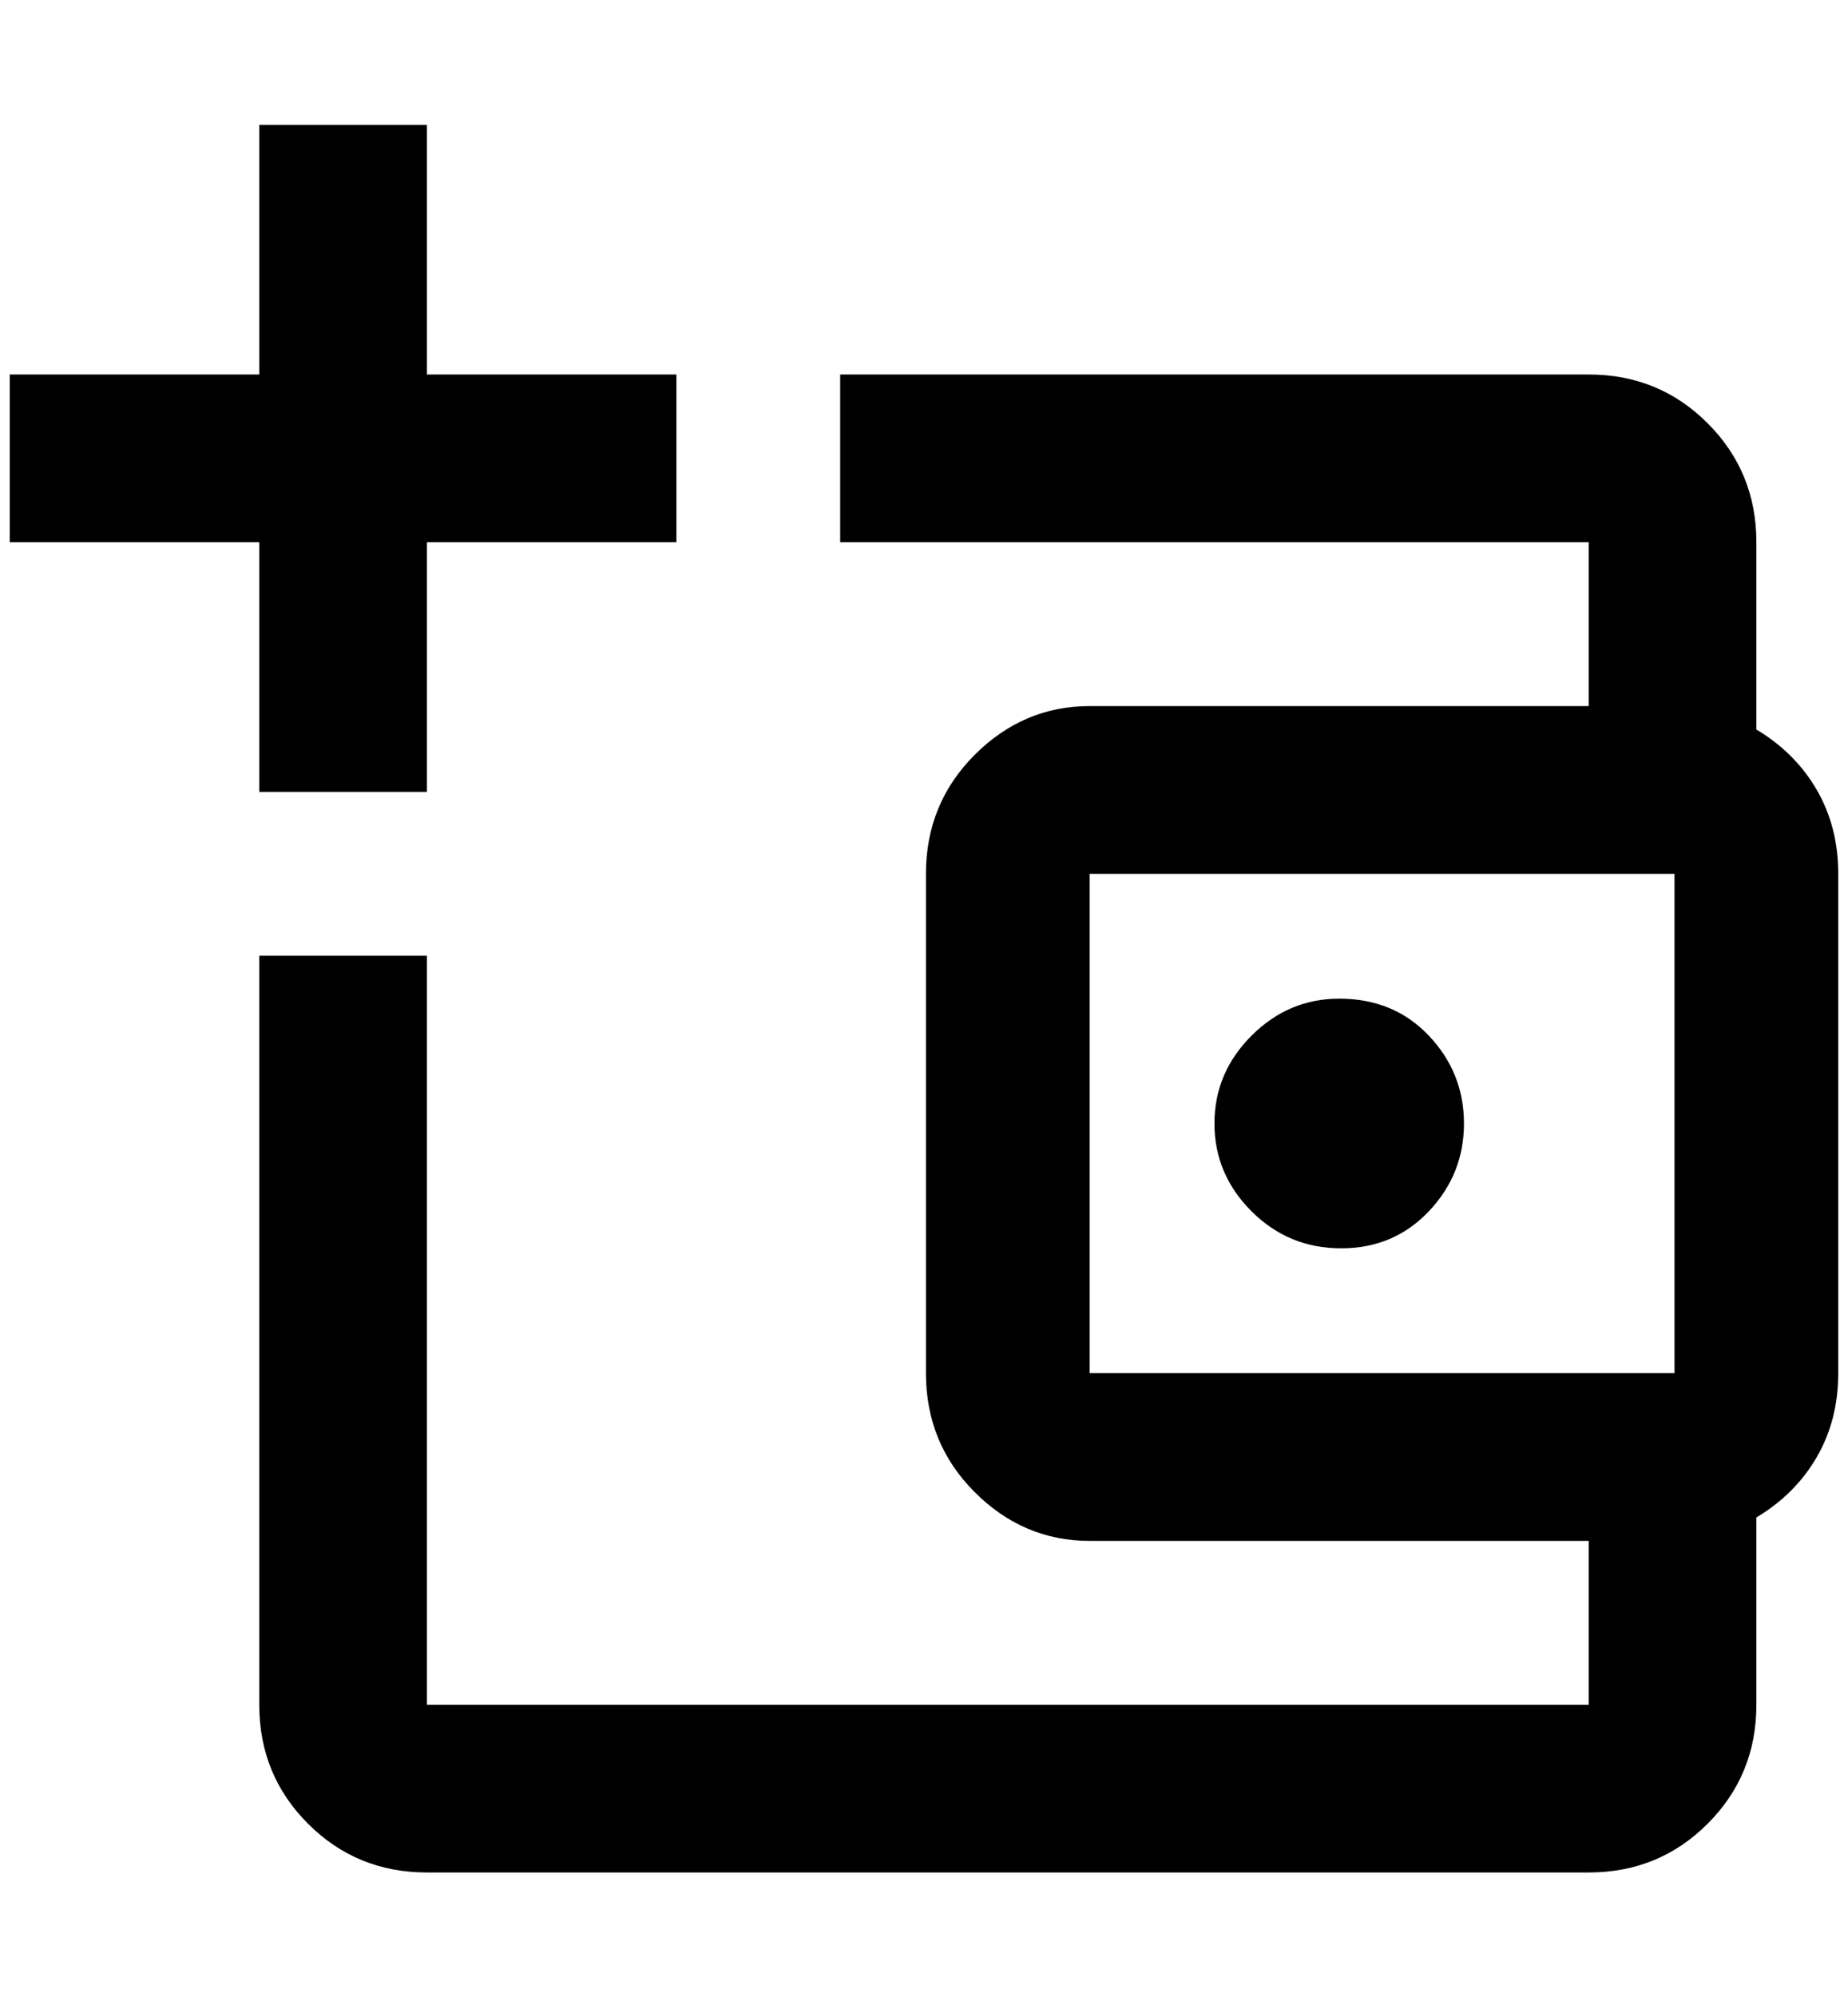 <?xml version="1.0" standalone="no"?>
<!DOCTYPE svg PUBLIC "-//W3C//DTD SVG 1.1//EN" "http://www.w3.org/Graphics/SVG/1.1/DTD/svg11.dtd" >
<svg xmlns="http://www.w3.org/2000/svg" xmlns:xlink="http://www.w3.org/1999/xlink" version="1.1" viewBox="-10 0 1896 2048">
   <path fill="currentColor"
d="M256 128v256h-256v172h256v256h172v-256h256v-172h-256v-256h-172zM852 384v172h768v168h-512q-68 0 -118 50t-50 122v512q0 72 50 122t118 50h512v168h-1192v-768h-172v768q0 72 50 122t122 50h1192q72 0 122 -50t50 -122v-192q40 -24 62 -62t22 -86v-512q0 -48 -22 -86
t-62 -62v-192q0 -72 -50 -122t-122 -50h-768zM1108 896h600v512h-600v-512zM1364 1024q-52 0 -90 38t-38 90t38 90t92 38t90 -38t36 -90t-36 -90t-92 -38z" />
</svg>
